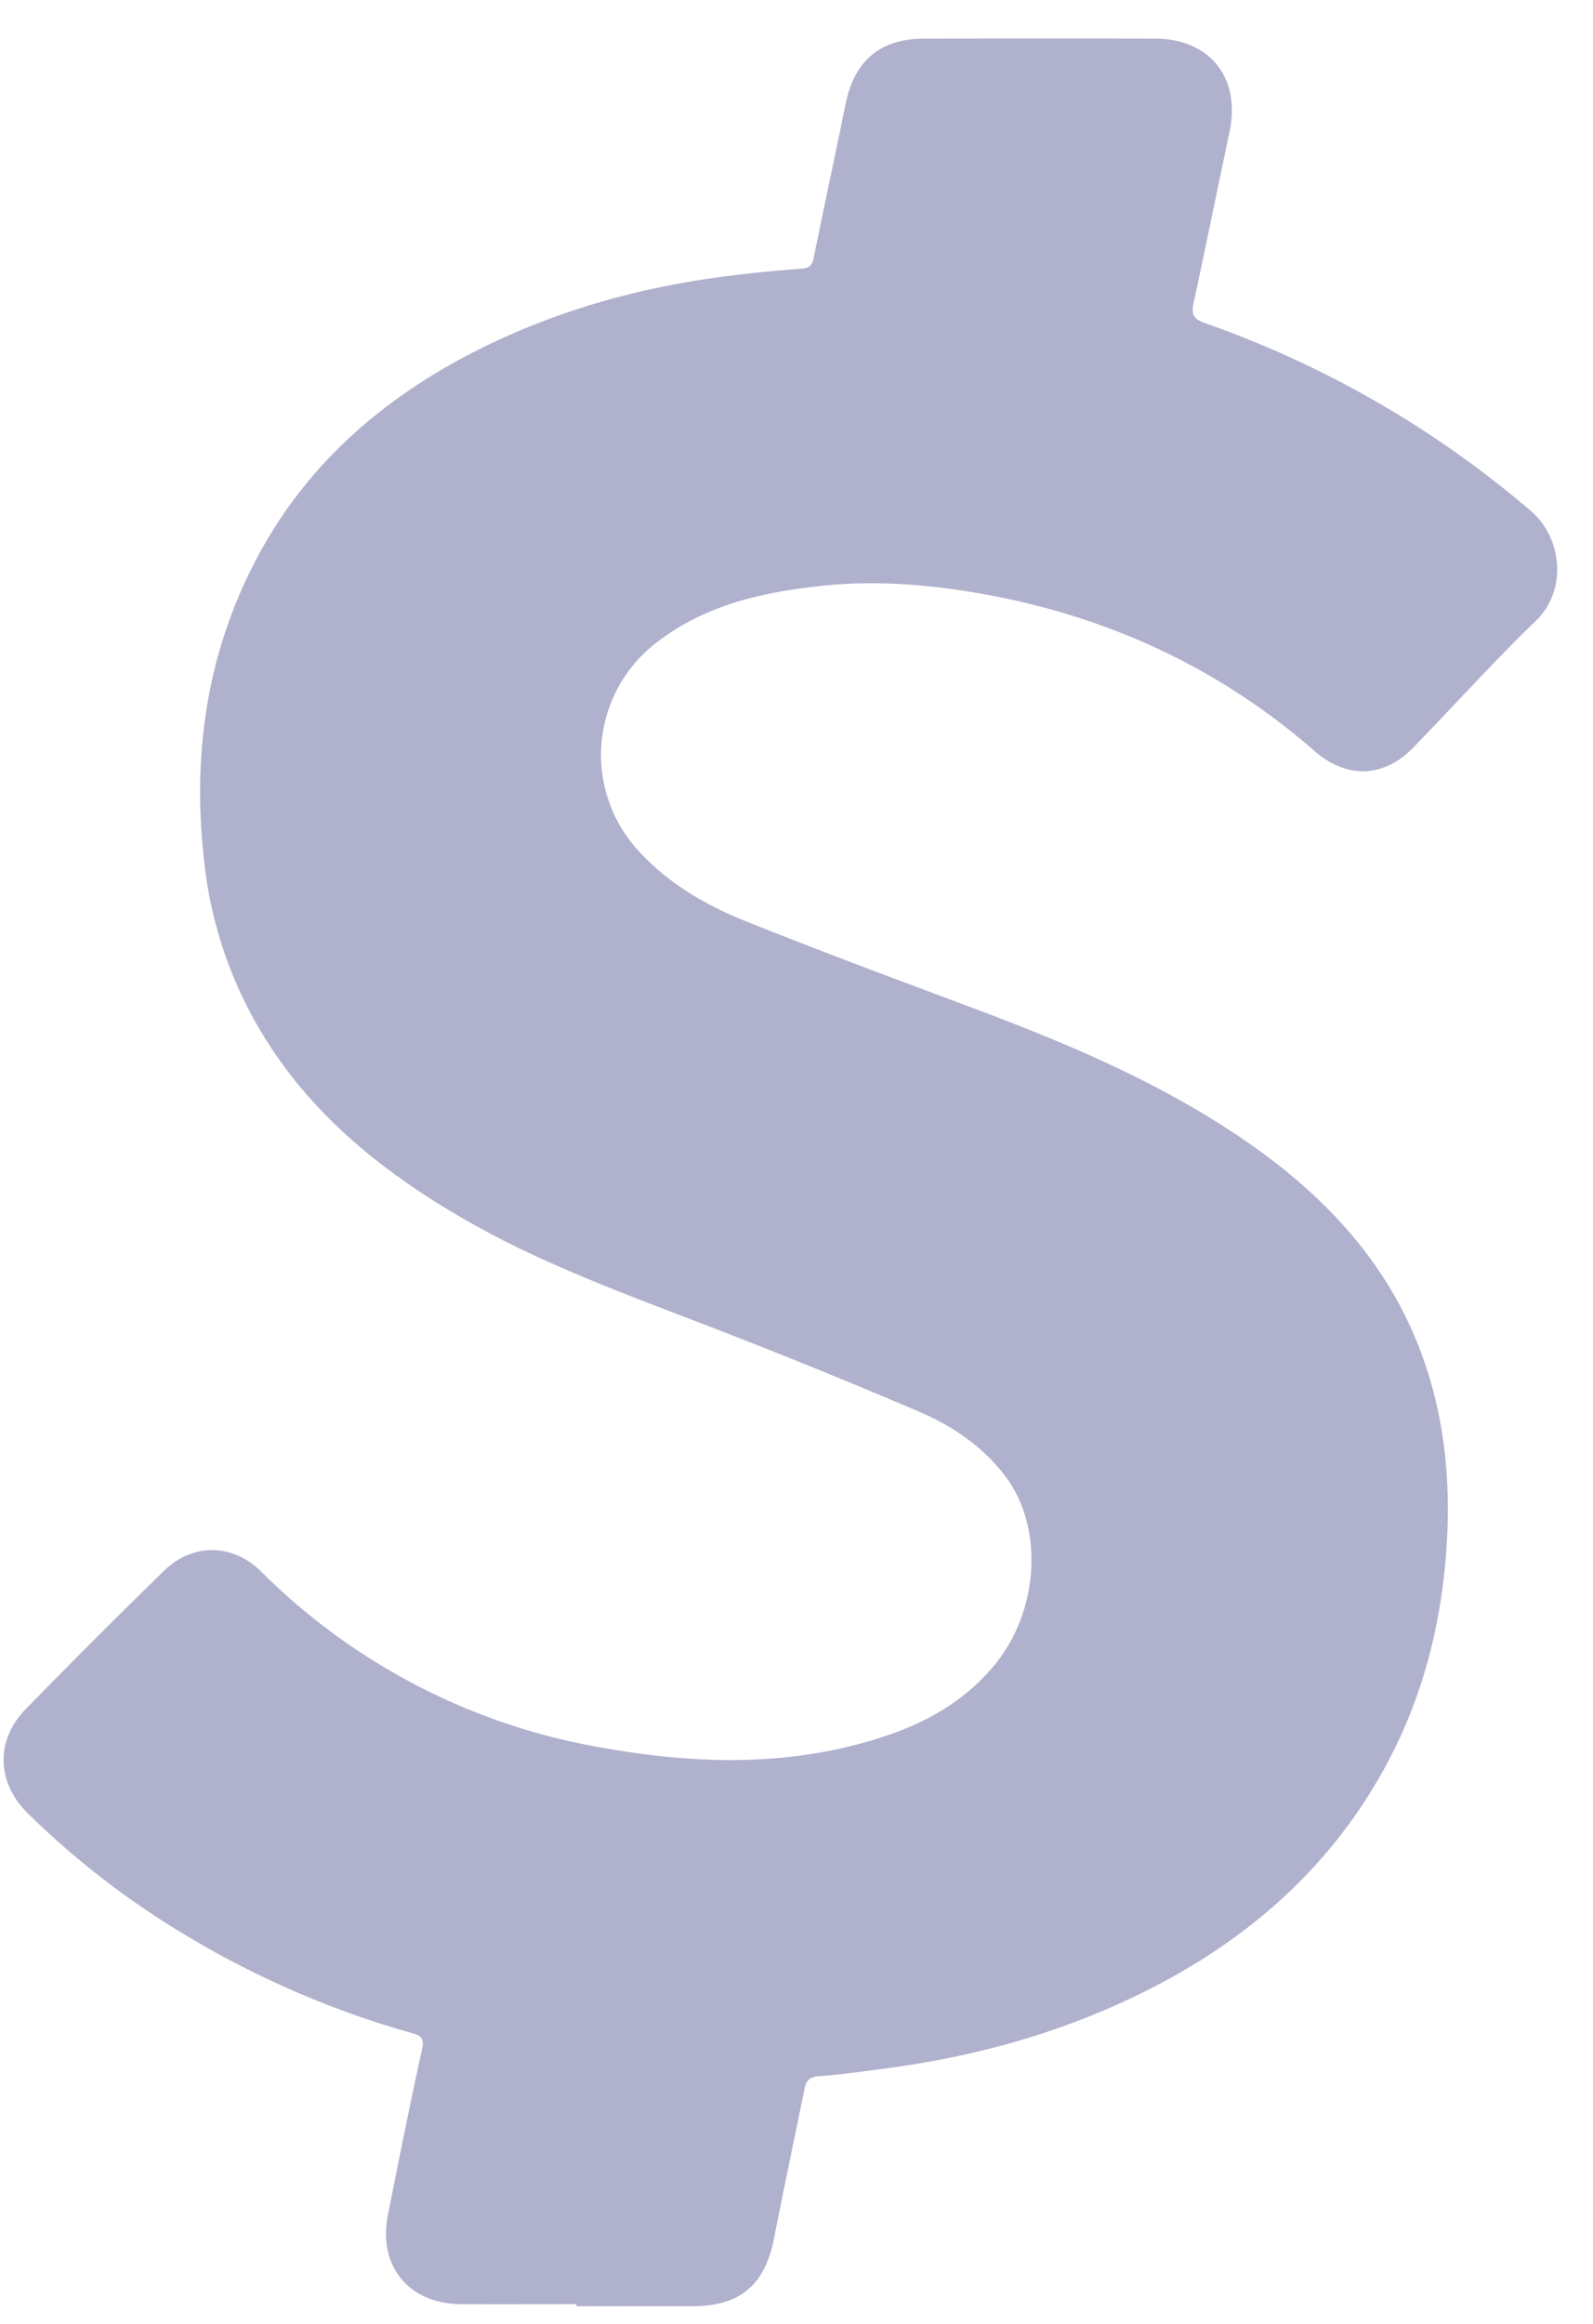 <svg xmlns="http://www.w3.org/2000/svg" xmlns:xlink="http://www.w3.org/1999/xlink" width="24" height="35" viewBox="0 0 24 35"><defs><path id="on4ia" d="M516.683 684.703c-.578 0-1.156.002-1.734 0-.79-.003-1.26-.575-1.104-1.35.167-.833.332-1.667.515-2.496.037-.17-.03-.202-.156-.237a13.959 13.959 0 0 1-3.375-1.455 12.636 12.636 0 0 1-2.414-1.858c-.465-.46-.486-1.096-.03-1.563.687-.704 1.383-1.4 2.087-2.087.431-.42 1.03-.413 1.461.011a9.546 9.546 0 0 0 5.116 2.65c1.454.262 2.908.3 4.332-.186.628-.214 1.184-.543 1.612-1.067.658-.807.735-2.05.162-2.82-.338-.453-.799-.766-1.306-.983a95.045 95.045 0 0 0-3.28-1.33c-1.213-.466-2.432-.912-3.562-1.562-1.195-.688-2.255-1.525-3-2.71a6.298 6.298 0 0 1-.93-2.678c-.182-1.588.028-3.11.772-4.536.748-1.436 1.91-2.447 3.34-3.17 1.17-.59 2.411-.94 3.706-1.11.394-.052.79-.09 1.187-.12.126-.01.157-.064.179-.173.157-.772.323-1.542.48-2.314.133-.646.521-.975 1.178-.977 1.163-.002 2.326-.003 3.489 0 .82.003 1.287.593 1.117 1.398-.183.864-.358 1.73-.545 2.595-.037.17.016.236.176.292a15.353 15.353 0 0 1 4.901 2.823c.488.414.554 1.204.085 1.657-.638.617-1.233 1.277-1.851 1.913-.445.458-1.003.473-1.486.051-1.45-1.264-3.133-2.035-5.022-2.37-.801-.141-1.608-.204-2.419-.116-.882.095-1.735.286-2.46.843a2.13 2.13 0 0 0-.28 3.151c.447.488 1.008.814 1.61 1.055 1.139.457 2.29.883 3.44 1.314 1.476.554 2.923 1.166 4.218 2.084 1.14.81 2.05 1.81 2.535 3.146.357.984.441 2 .355 3.041-.094 1.133-.386 2.2-.935 3.193-.871 1.574-2.181 2.67-3.787 3.433-1.187.565-2.44.902-3.742 1.071-.326.043-.652.09-.98.113-.14.01-.193.068-.217.19-.153.751-.312 1.502-.46 2.255-.14.711-.52 1.024-1.245 1.02-.578-.003-1.155 0-1.733 0v-.03z"/></defs><g><g transform="translate(-508 -650)"><use fill="#b0b1cd" xlink:href="#on4ia"/></g></g></svg>